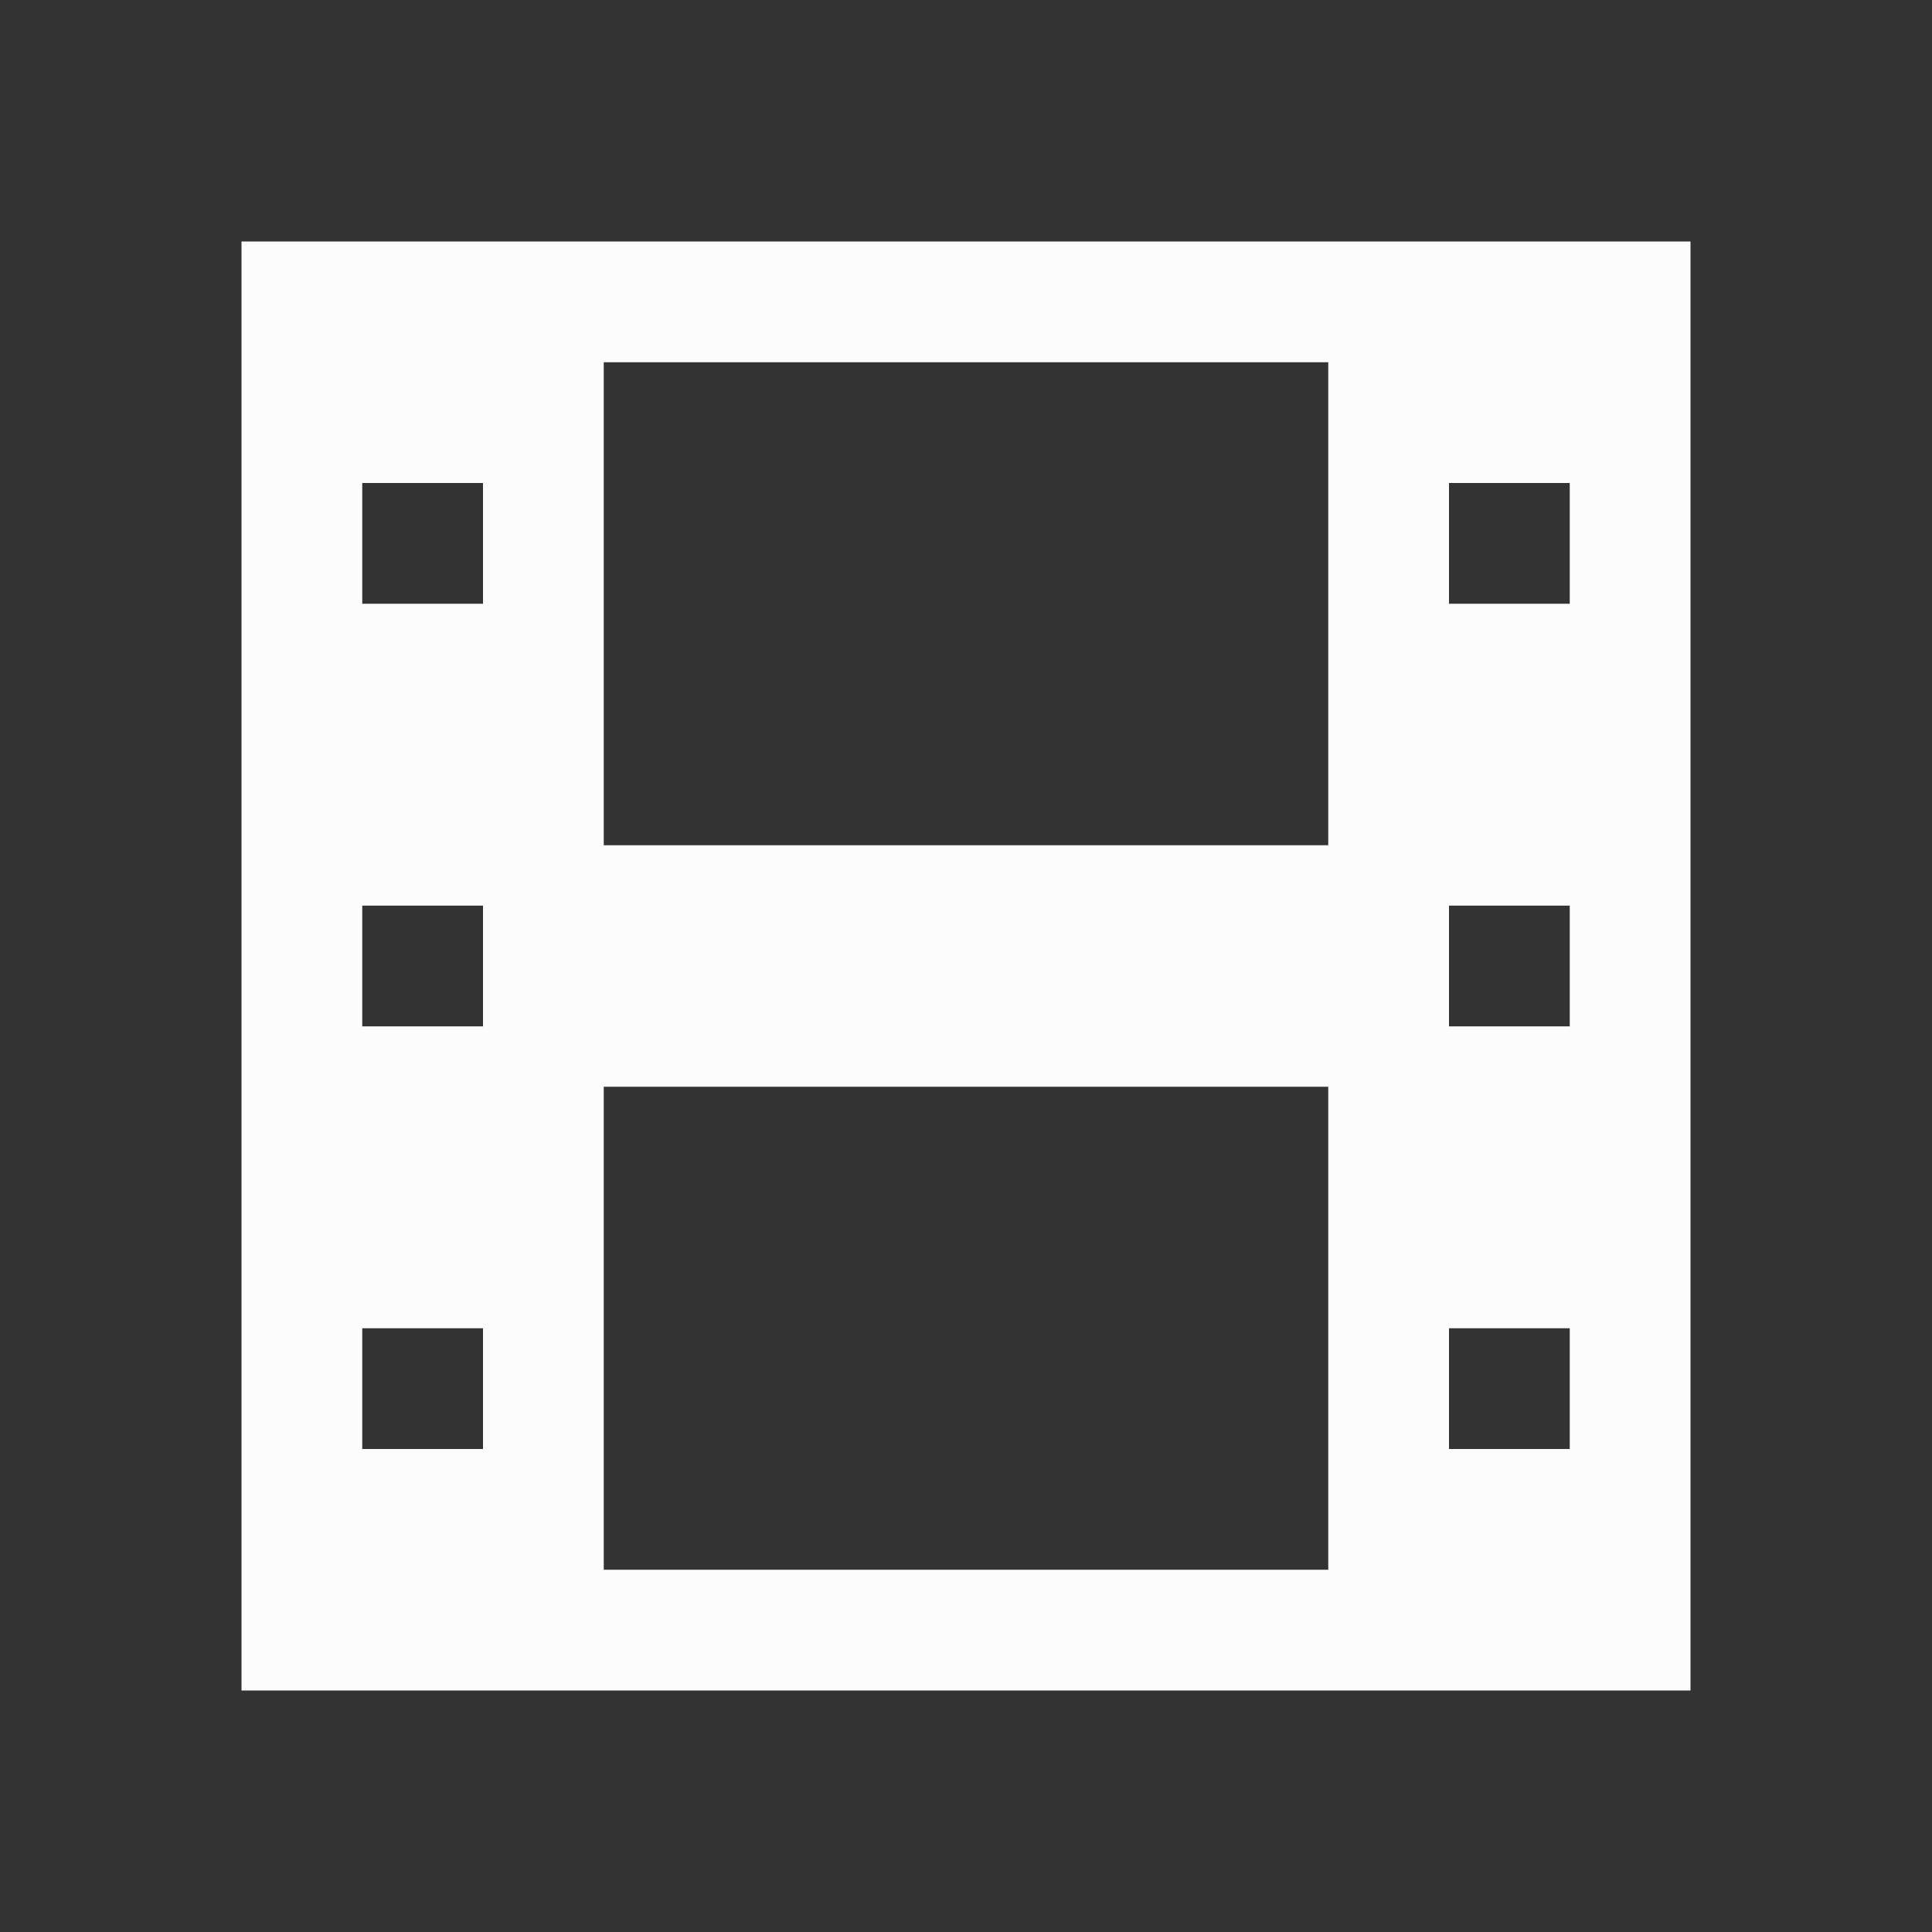 <svg xmlns="http://www.w3.org/2000/svg" xmlns:svg="http://www.w3.org/2000/svg" id="svg4" width="16" height="16" version="1.1" viewBox="0 0 16 16"><rect x="0" y="0" width="16" height="16" fill="#333333" stroke="none"/><path id="path2" fill="#fcfcfc" fill-opacity="1" d="m 2,1038.36 v 12 h 12 v -12 z m 3,1 h 6 v 4 H 5 Z m -2,1 h 1 v 1 H 3 Z m 9,0 h 1 v 1 h -1 z m -9,3.5 h 1 v 1 H 3 Z m 9,0 h 1 v 1 h -1 z m -7,1.5 h 6 v 4 H 5 Z m -2,2 h 1 v 1 H 3 Z m 9,0 h 1 v 1 h -1 z" transform="translate(0,-1036.36)"/></svg>